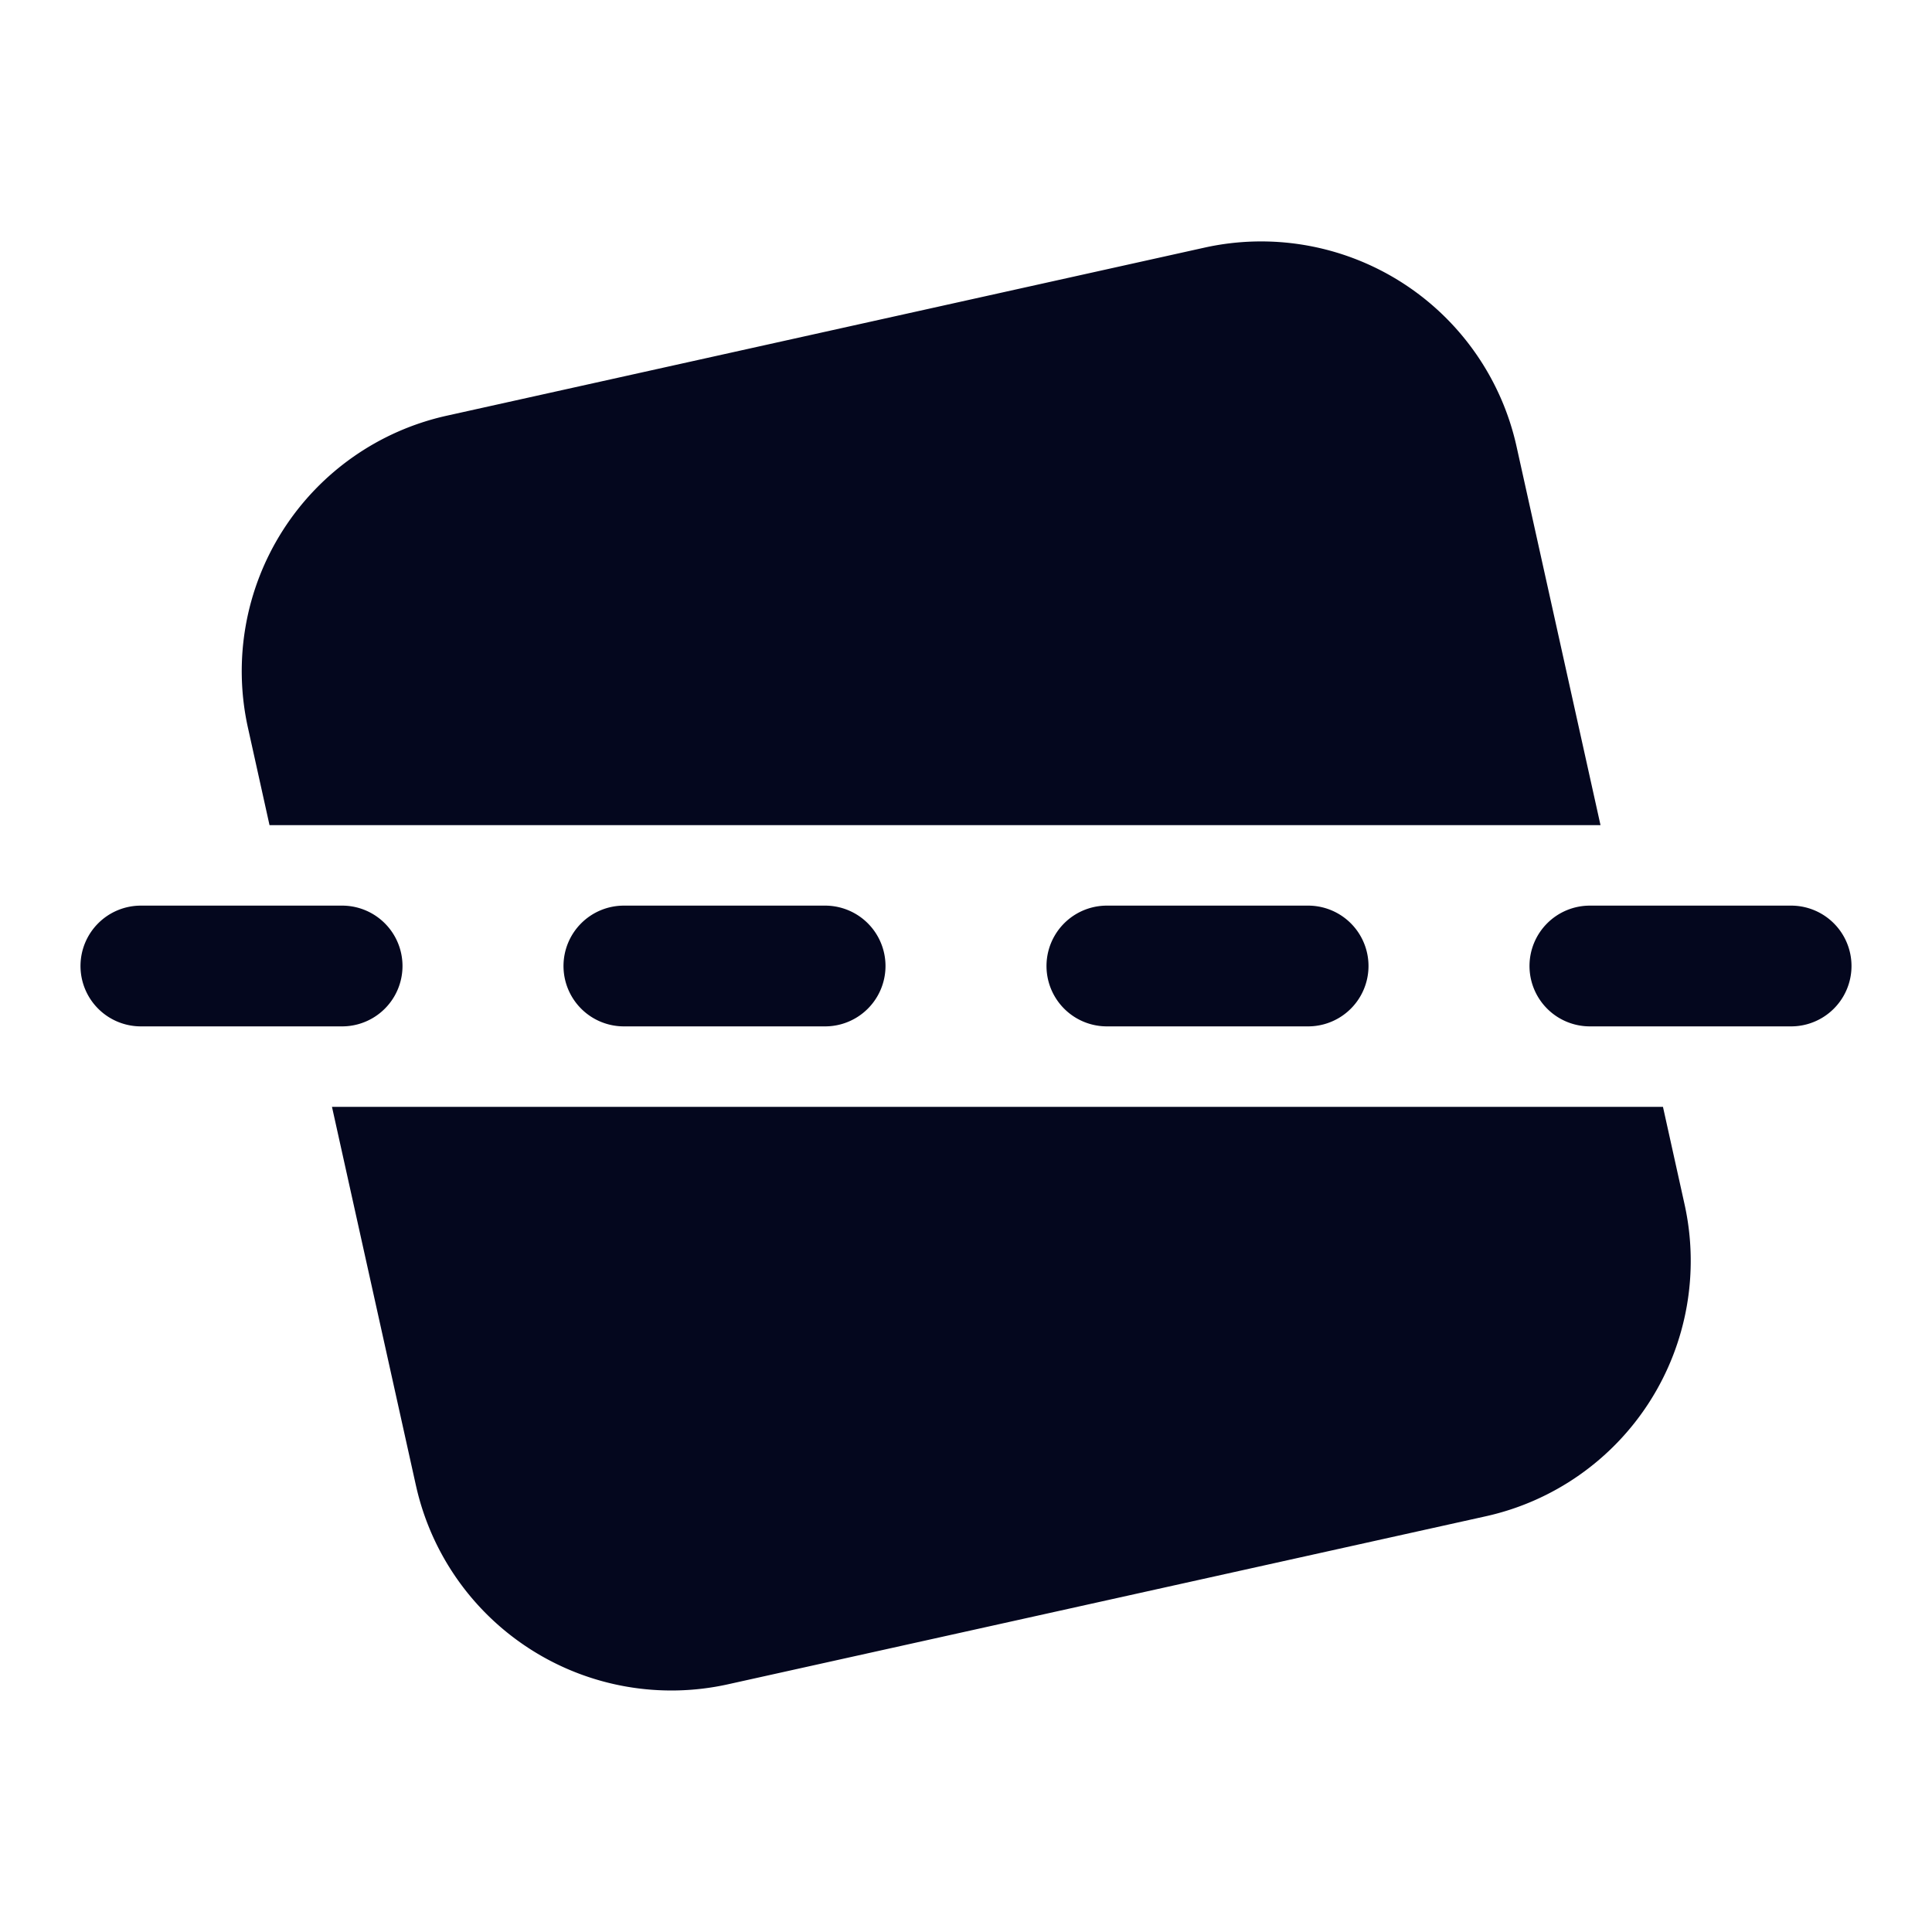 <svg xmlns="http://www.w3.org/2000/svg" width="24" height="24" fill="none"><path fill="#04071E" d="M5.55 5.164A3.25 3.25 0 0 0 3.08 9.04l.268 1.21h16.534l-1.043-4.704a3.25 3.25 0 0 0-3.876-2.47zm-.383 13.29L4.124 13.75h16.534l.268 1.21a3.25 3.25 0 0 1-2.47 3.876l-9.413 2.087a3.25 3.25 0 0 1-3.876-2.47M1 12a.75.75 0 0 1 .75-.75h2.5a.75.75 0 0 1 0 1.5h-2.5A.75.75 0 0 1 1 12m6 0a.75.75 0 0 1 .75-.75h2.5a.75.75 0 0 1 0 1.5h-2.5A.75.75 0 0 1 7 12m6.75-.75a.75.75 0 0 0 0 1.5h2.5a.75.75 0 0 0 0-1.5zM19 12a.75.75 0 0 1 .75-.75h2.5a.75.75 0 0 1 0 1.5h-2.5A.75.75 0 0 1 19 12"/></svg>